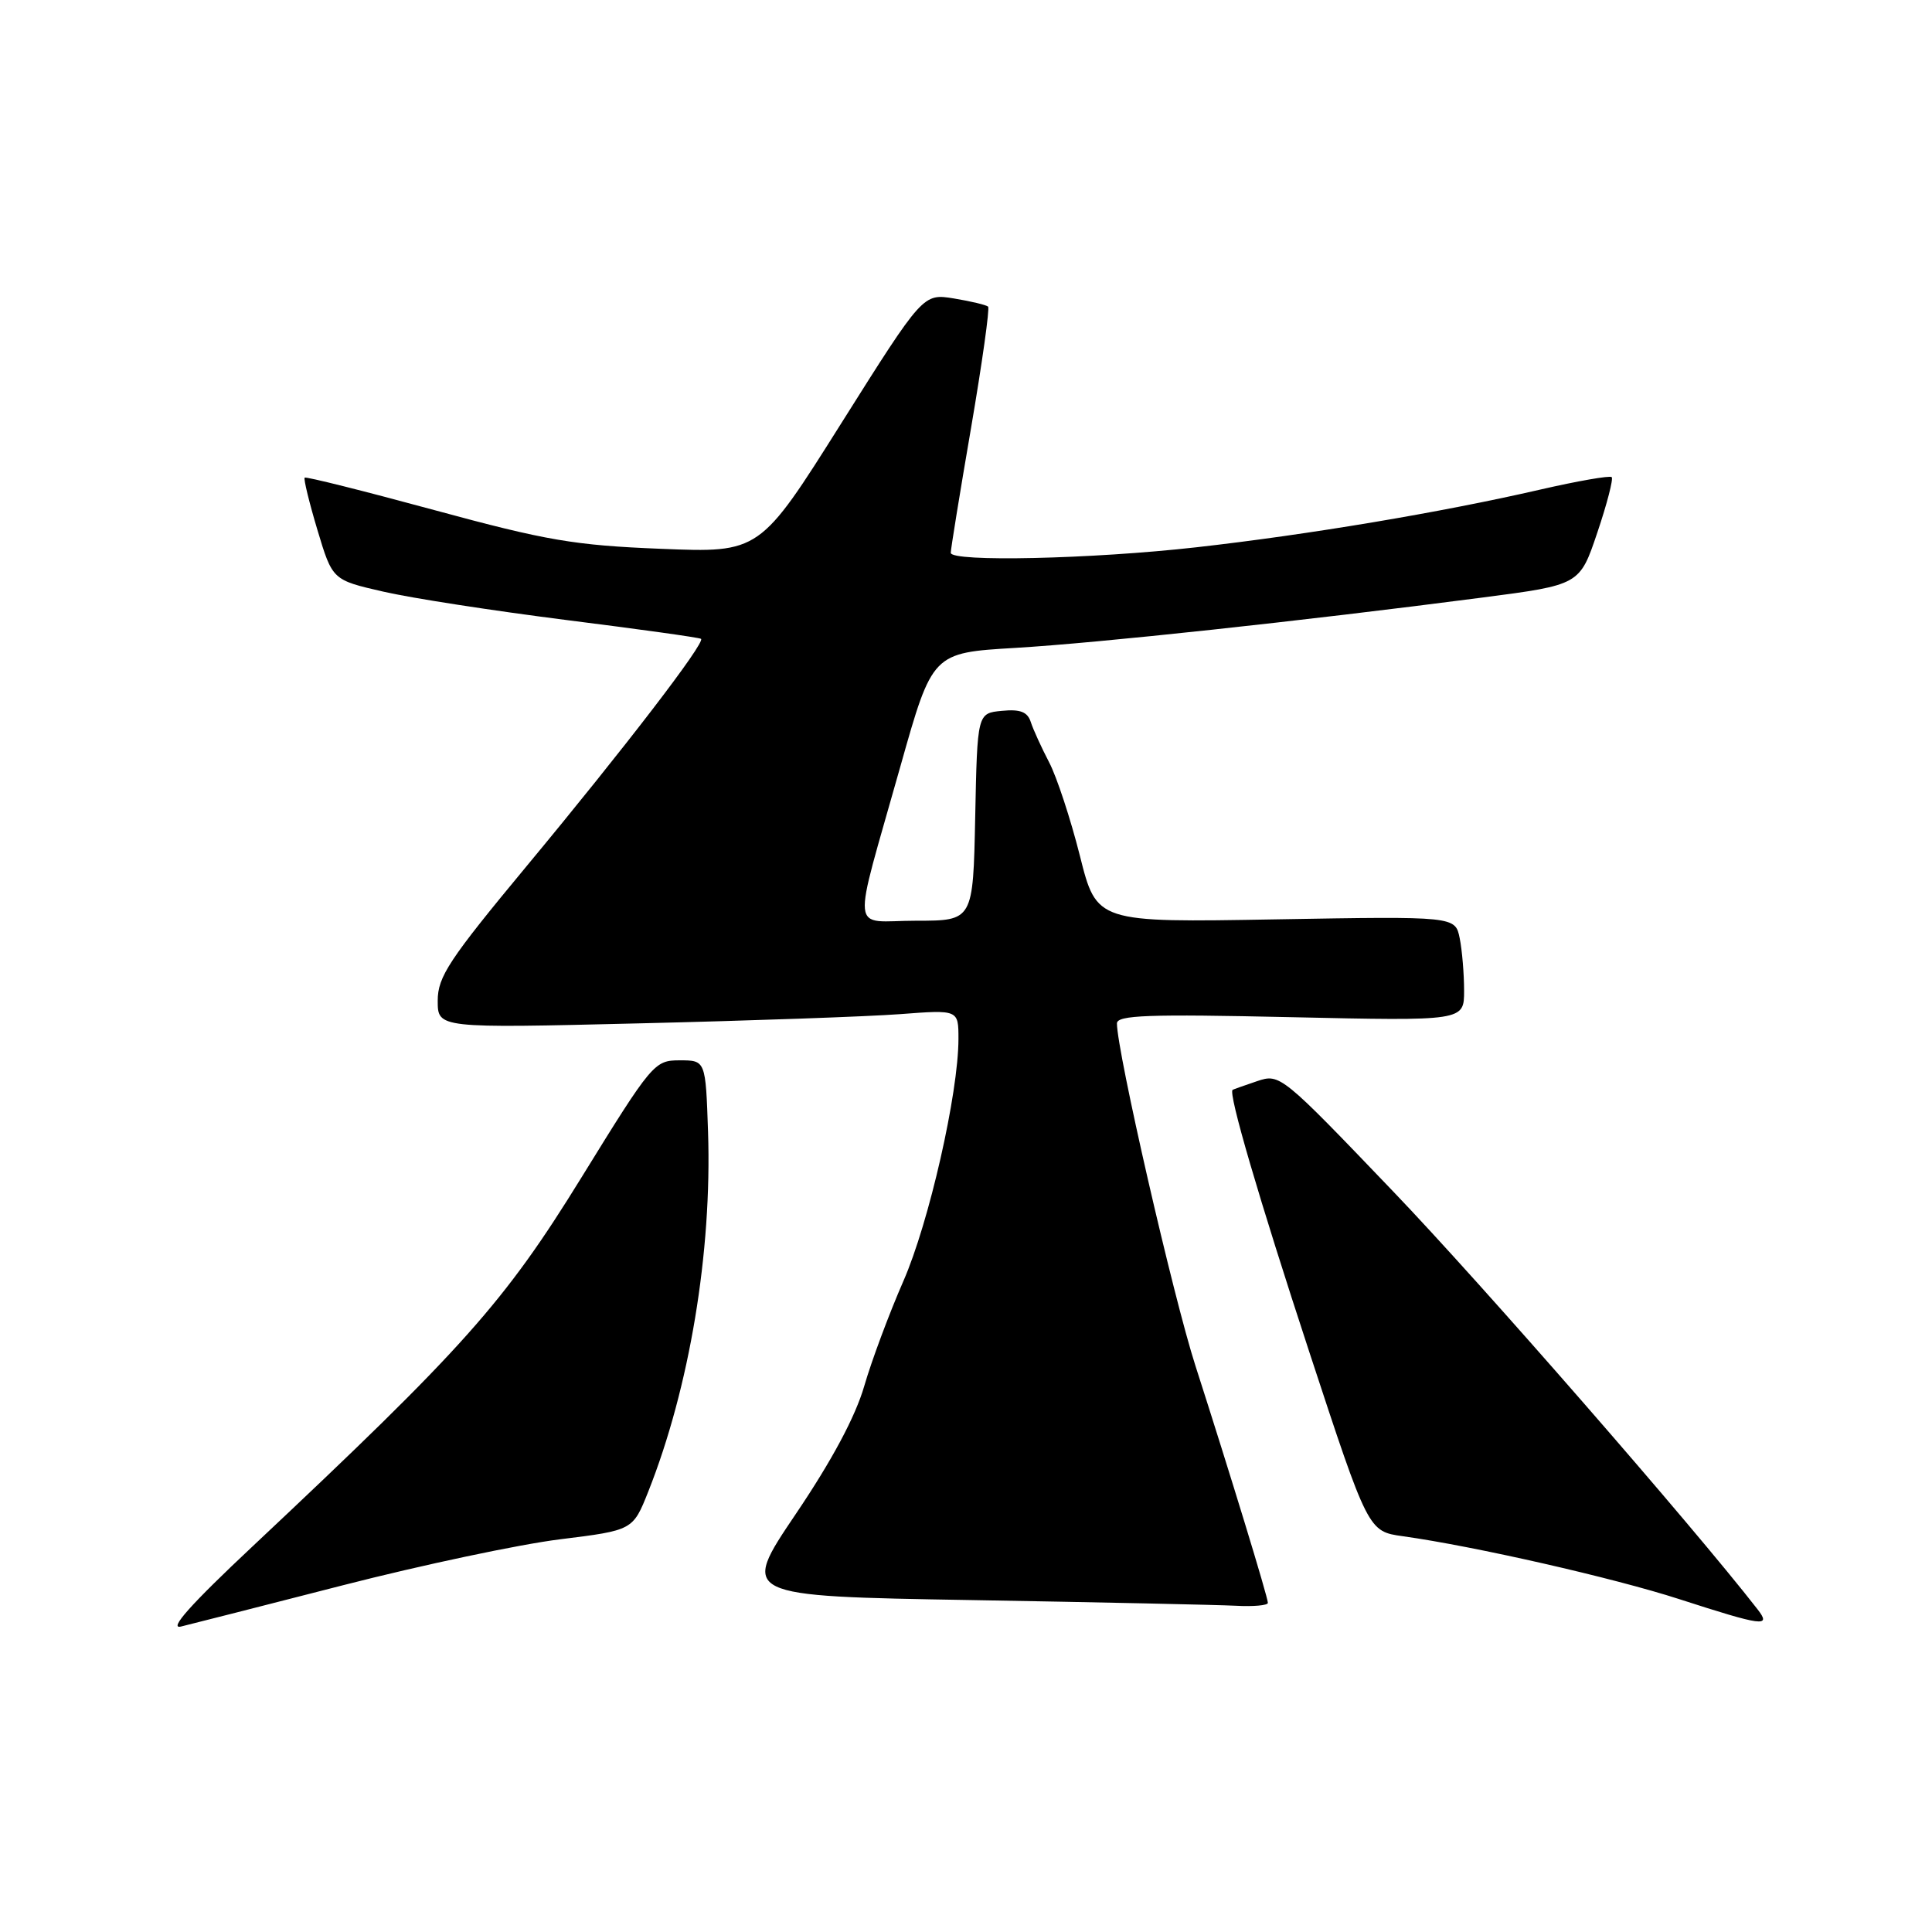<?xml version="1.0" encoding="UTF-8" standalone="no"?>
<!DOCTYPE svg PUBLIC "-//W3C//DTD SVG 1.1//EN" "http://www.w3.org/Graphics/SVG/1.1/DTD/svg11.dtd" >
<svg xmlns="http://www.w3.org/2000/svg" xmlns:xlink="http://www.w3.org/1999/xlink" version="1.1" viewBox="0 0 256 256">
 <g >
 <path fill="currentColor"
d=" M 45.50 210.04 C 55.95 207.36 68.86 204.63 74.18 203.97 C 83.86 202.77 83.86 202.77 85.90 197.64 C 91.36 183.88 94.35 165.91 93.82 150.00 C 93.50 140.50 93.50 140.50 90.06 140.50 C 86.71 140.50 86.40 140.86 77.06 156.00 C 66.82 172.60 61.51 178.56 33.50 204.87 C 25.24 212.62 22.28 215.95 24.00 215.52 C 25.38 215.19 35.05 212.72 45.50 210.04 Z  M 232.89 213.25 C 224.26 202.15 196.38 170.16 184.60 157.87 C 169.78 142.39 169.60 142.24 166.57 143.26 C 164.88 143.83 163.42 144.35 163.33 144.41 C 162.71 144.79 166.80 158.77 173.51 179.21 C 181.30 202.92 181.30 202.92 185.90 203.56 C 195.40 204.89 213.81 209.08 222.50 211.89 C 233.64 215.49 234.74 215.63 232.89 213.25 Z  M 168.00 212.39 C 168.00 211.64 163.02 195.34 158.41 181.00 C 155.45 171.81 148.00 139.30 148.00 135.61 C 148.00 134.51 152.14 134.36 171.00 134.78 C 194.00 135.29 194.00 135.29 194.00 131.27 C 194.00 129.06 193.74 125.93 193.42 124.33 C 192.83 121.41 192.83 121.41 169.07 121.82 C 145.31 122.24 145.31 122.24 143.09 113.39 C 141.86 108.52 140.03 102.95 139.02 101.02 C 138.01 99.08 136.91 96.68 136.59 95.69 C 136.16 94.33 135.20 93.95 132.76 94.19 C 129.50 94.50 129.50 94.50 129.22 108.25 C 128.94 122.00 128.94 122.00 121.39 122.00 C 112.56 122.00 112.82 124.60 119.32 101.50 C 123.55 86.50 123.55 86.50 134.52 85.85 C 145.54 85.20 172.34 82.31 196.41 79.18 C 209.32 77.50 209.32 77.50 211.65 70.58 C 212.94 66.77 213.79 63.46 213.56 63.22 C 213.32 62.99 209.06 63.73 204.10 64.87 C 190.95 67.90 173.34 70.85 158.50 72.52 C 144.65 74.08 126.01 74.49 125.98 73.25 C 125.97 72.84 127.17 65.42 128.66 56.76 C 130.14 48.11 131.16 40.85 130.93 40.63 C 130.69 40.41 128.66 39.92 126.41 39.55 C 122.31 38.88 122.31 38.88 111.49 56.06 C 100.67 73.25 100.67 73.25 87.58 72.72 C 76.11 72.26 72.42 71.63 57.59 67.60 C 48.28 65.07 40.54 63.13 40.37 63.29 C 40.21 63.46 40.97 66.58 42.06 70.22 C 44.05 76.85 44.05 76.85 50.77 78.39 C 54.47 79.25 65.38 80.93 75.00 82.15 C 84.62 83.36 92.68 84.48 92.89 84.65 C 93.51 85.12 82.70 99.20 69.81 114.73 C 59.50 127.16 58.00 129.42 58.00 132.60 C 58.00 136.25 58.00 136.25 84.75 135.60 C 99.46 135.25 114.99 134.70 119.25 134.38 C 127.00 133.79 127.00 133.79 127.00 137.65 C 127.00 144.86 123.09 162.04 119.69 169.78 C 117.83 174.03 115.50 180.27 114.52 183.65 C 113.35 187.70 110.24 193.52 105.42 200.65 C 98.10 211.50 98.10 211.50 128.80 212.02 C 145.68 212.31 161.41 212.65 163.75 212.77 C 166.09 212.90 168.00 212.72 168.00 212.39 Z "/>
</g>
</svg>